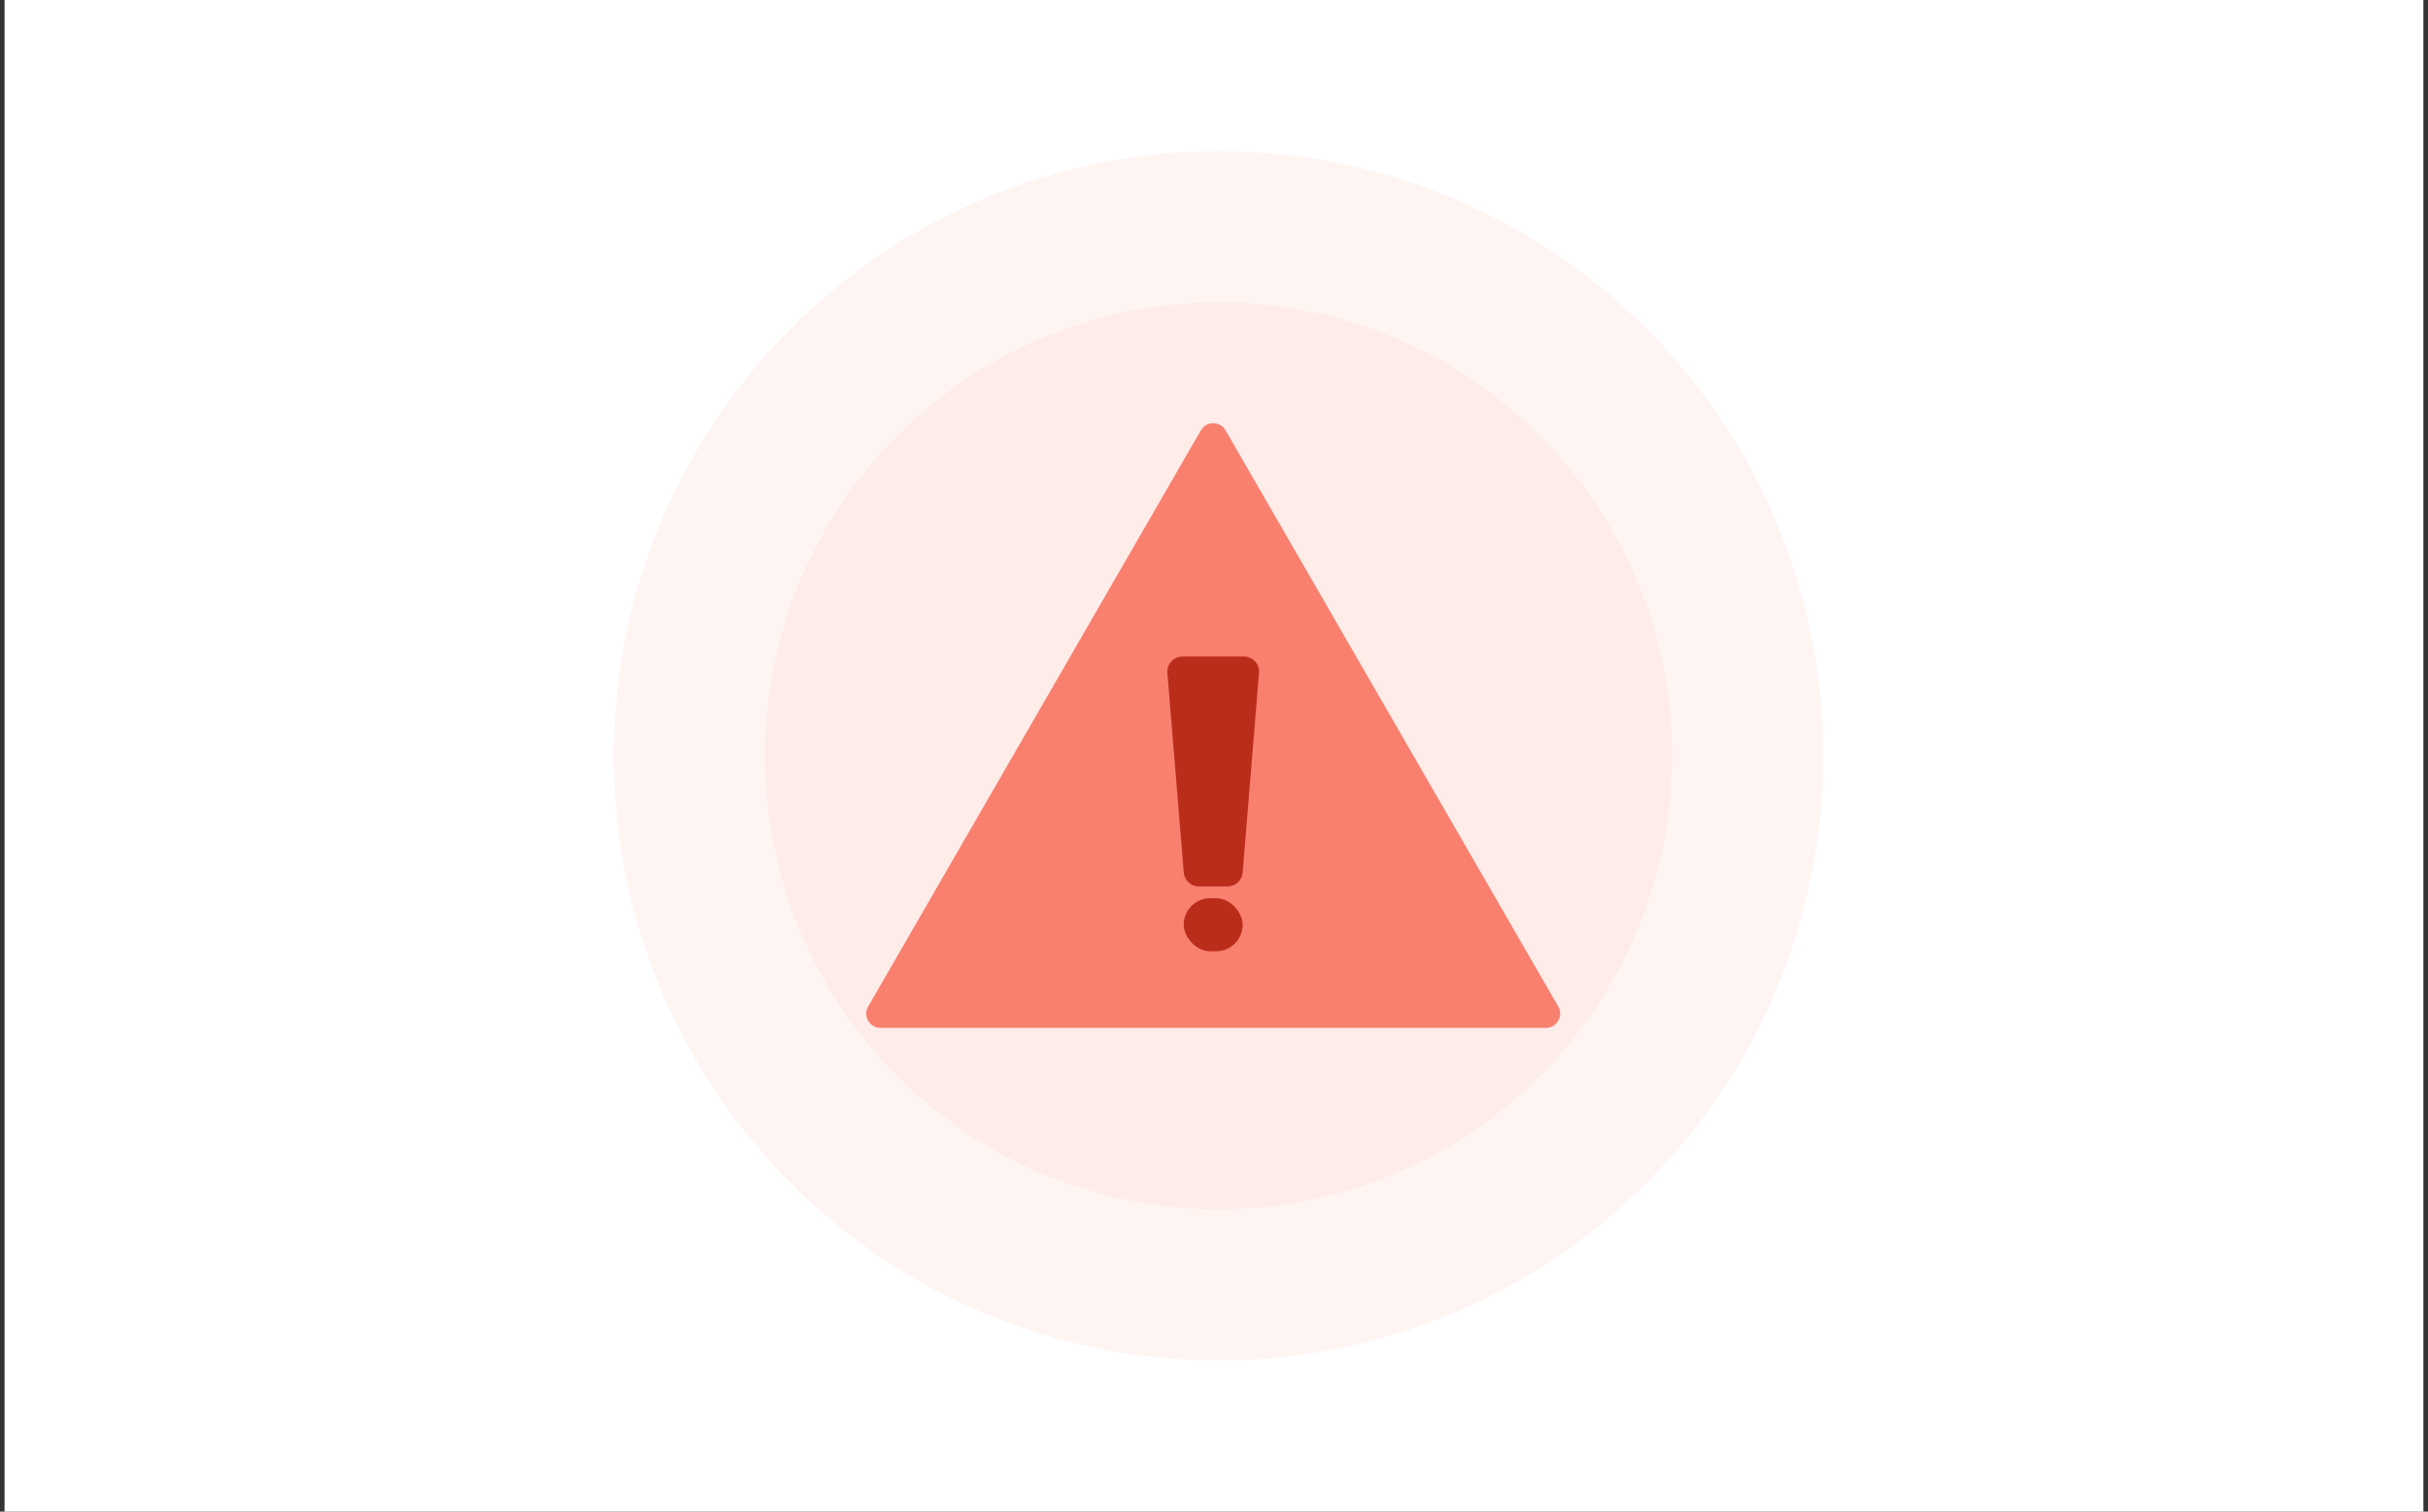 
<svg width="212" height="132" viewBox="0 0 212 132" fill="none" xmlns="http://www.w3.org/2000/svg">
<rect x="0" y="0" width="212" height="132" fill="#333333" stroke="none"/>
<rect width="211.2" height="132" transform="translate(0.398)" fill="white"/>
<circle cx="106.398" cy="66" r="52.8" fill="#F97F6F" fill-opacity="0.08"/>
<circle cx="106.397" cy="66" r="39.6" fill="#F97F6F" fill-opacity="0.08"/>
<path d="M104.851 37.583C105.331 36.752 106.529 36.752 107.009 37.583L136.055 87.892C136.534 88.722 135.935 89.76 134.976 89.76H76.884C75.925 89.76 75.326 88.722 75.805 87.892L104.851 37.583Z" fill="#F97F6F"/>
<path d="M101.93 58.761C101.867 57.992 102.474 57.333 103.245 57.333H108.615C109.387 57.333 109.994 57.992 109.931 58.761L108.5 76.195C108.444 76.879 107.872 77.407 107.185 77.407H104.676C103.989 77.407 103.416 76.879 103.36 76.195L101.93 58.761Z" fill="#BA2D1B"/>
<rect x="103.355" y="78.436" width="5.147" height="4.632" rx="2.316" fill="#BA2D1B"/>
</svg>
